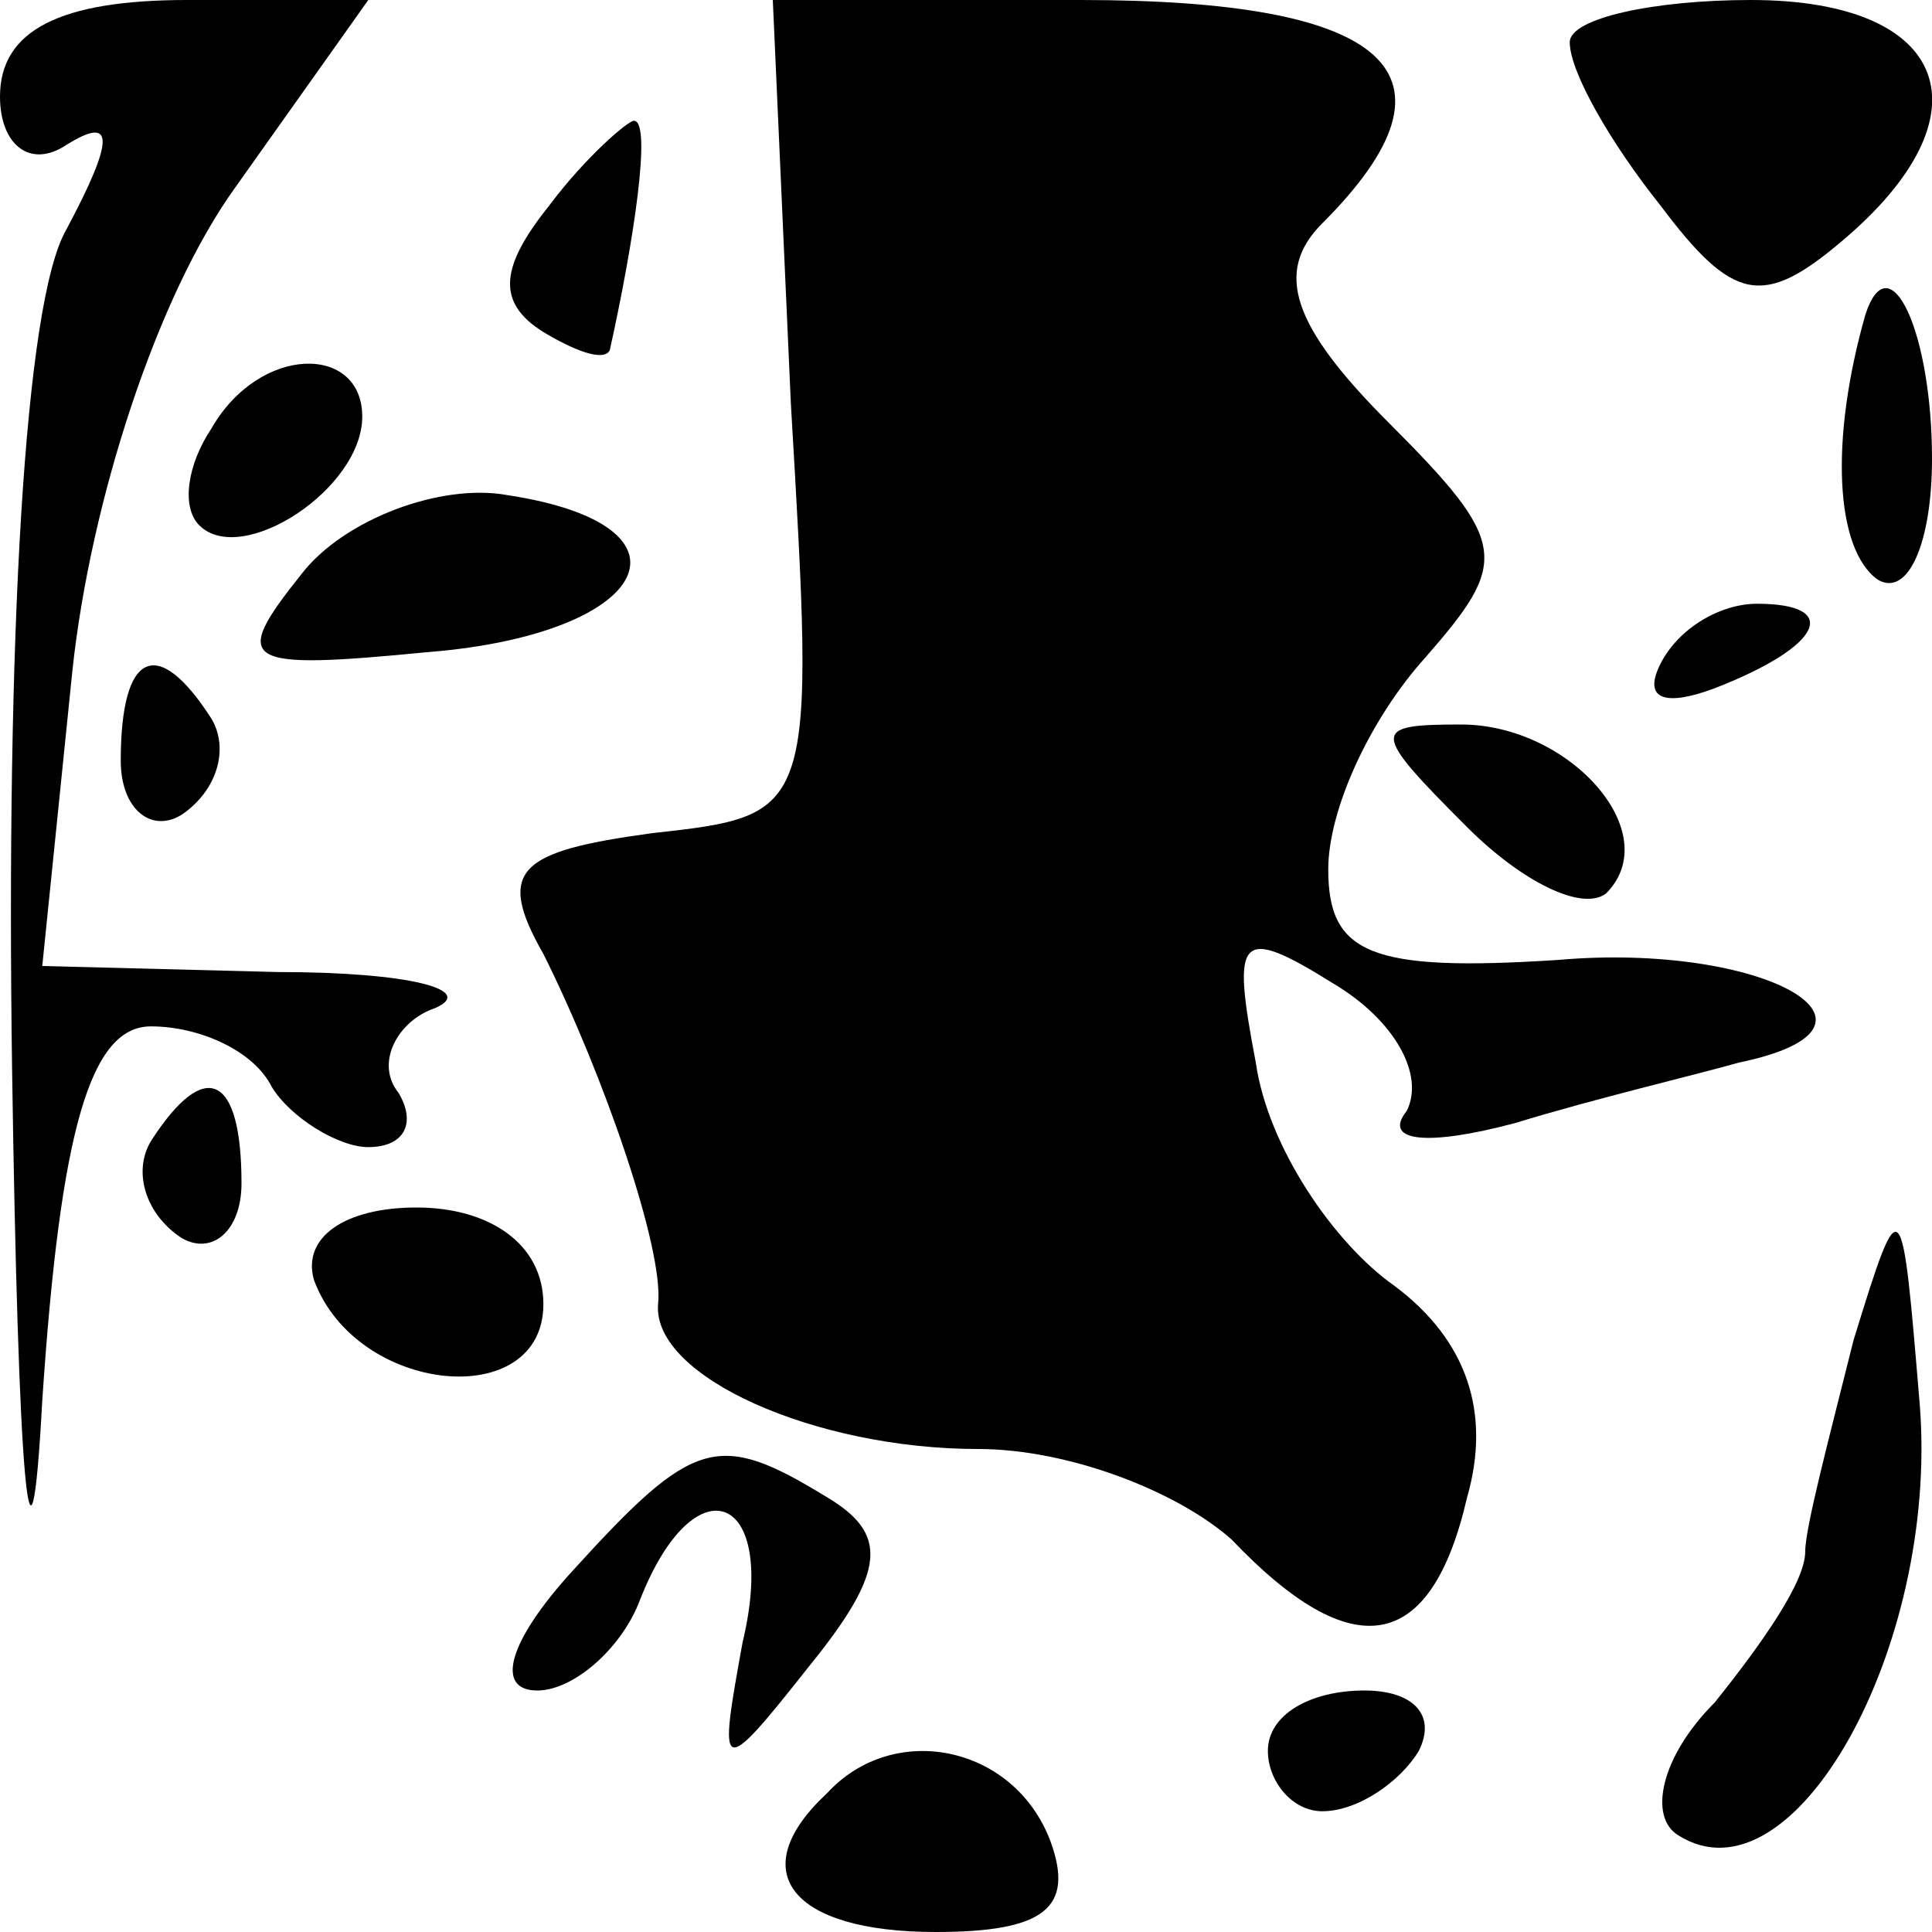<?xml version="1.0" standalone="no"?>
<!DOCTYPE svg PUBLIC "-//W3C//DTD SVG 20010904//EN"
 "http://www.w3.org/TR/2001/REC-SVG-20010904/DTD/svg10.dtd">
<svg version="1.0" xmlns="http://www.w3.org/2000/svg"
 width="32pt" height="32pt" viewBox="0 0 32 32"
 preserveAspectRatio="xMidYMid meet">
<g transform="translate(0,32) scale(0.1,-0.1)"
fill="#000000" stroke="none">
<path fill="#000000" stroke="none" d="M0 304 c0 -8 5 -12 11 -8 8 5 8 1 0
-14 -7 -12 -10 -68 -9 -139 1 -68 3 -92 5 -55 3 45 8 62 18 62 8 0 17 -4 20
-10 3 -5 11 -10 16 -10 6 0 8 4 5 9 -4 5 0 12 6 14 7 3 -4 6 -26 6 l-39 1 5
49 c3 28 14 62 27 80 l22 31 -30 0 c-21 0 -31 -5 -31 -16z"/>
<path fill="#000000" stroke="none" d="M131 253 c4 -68 4 -68 -23 -71 -22 -3
-26 -6 -18 -20 10 -20 20 -49 19 -58 -1 -12 26 -24 53 -24 15 0 33 -7 42 -15
20 -21 33 -19 39 7 4 14 0 26 -12 35 -10 7 -21 23 -23 37 -4 21 -3 23 13 13
10 -6 15 -15 12 -21 -4 -5 3 -6 18 -2 13 4 30 8 37 10 29 6 4 20 -30 17 -31
-2 -38 1 -38 15 0 10 7 25 16 35 14 16 14 19 -6 39 -16 16 -19 25 -11 33 25
25 11 37 -40 37 l-51 0 3 -67z"/>
<path fill="#000000" stroke="none" d="M260 313 c0 -5 7 -17 15 -27 12 -16 17
-17 30 -6 25 21 18 40 -15 40 -16 0 -30 -3 -30 -7z"/>
<path fill="#000000" stroke="none" d="M91 286 c-8 -10 -9 -16 -1 -21 5 -3 10
-5 11 -3 4 18 7 38 4 38 -1 0 -8 -6 -14 -14z"/>
<path fill="#000000" stroke="none" d="M309 268 c-6 -21 -5 -39 2 -44 5 -3 9
6 9 20 0 21 -7 36 -11 24z"/>
<path fill="#000000" stroke="none" d="M35 249 c-4 -6 -5 -13 -2 -16 7 -7 27
6 27 18 0 12 -17 12 -25 -2z"/>
<path fill="#000000" stroke="none" d="M50 225 c-12 -15 -10 -16 21 -13 37 3
46 21 13 26 -11 2 -27 -4 -34 -13z"/>
<path fill="#000000" stroke="none" d="M275 210 c-3 -6 1 -7 9 -4 18 7 21 14
7 14 -6 0 -13 -4 -16 -10z"/>
<path fill="#000000" stroke="none" d="M20 194 c0 -8 5 -12 10 -9 6 4 8 11 5
16 -9 14 -15 11 -15 -7z"/>
<path fill="#000000" stroke="none" d="M243 183 c9 -9 19 -14 23 -11 10 10 -6
28 -24 28 -15 0 -15 -1 1 -17z"/>
<path fill="#000000" stroke="none" d="M25 131 c-3 -5 -1 -12 5 -16 5 -3 10 1
10 9 0 18 -6 21 -15 7z"/>
<path fill="#000000" stroke="none" d="M52 108 c7 -19 38 -22 38 -4 0 10 -9
16 -21 16 -12 0 -19 -5 -17 -12z"/>
<path fill="#000000" stroke="none" d="M307 98 c-4 -16 -8 -31 -8 -35 0 -5 -7
-15 -15 -25 -9 -9 -11 -19 -6 -22 19 -12 43 31 40 71 -3 36 -3 37 -11 11z"/>
<path fill="#000000" stroke="none" d="M95 60 c-11 -12 -13 -20 -6 -20 6 0 14
7 17 15 9 23 23 18 17 -7 -4 -22 -4 -23 11 -4 13 16 13 22 3 28 -18 11 -22 10
-42 -12z"/>
<path fill="#000000" stroke="none" d="M210 30 c0 -5 4 -10 9 -10 6 0 13 5 16
10 3 6 -1 10 -9 10 -9 0 -16 -4 -16 -10z"/>
<path fill="#000000" stroke="none" d="M137 23 c-14 -13 -6 -23 18 -23 18 0
23 4 19 15 -6 16 -26 20 -37 8z"/>
</g>
</svg>

